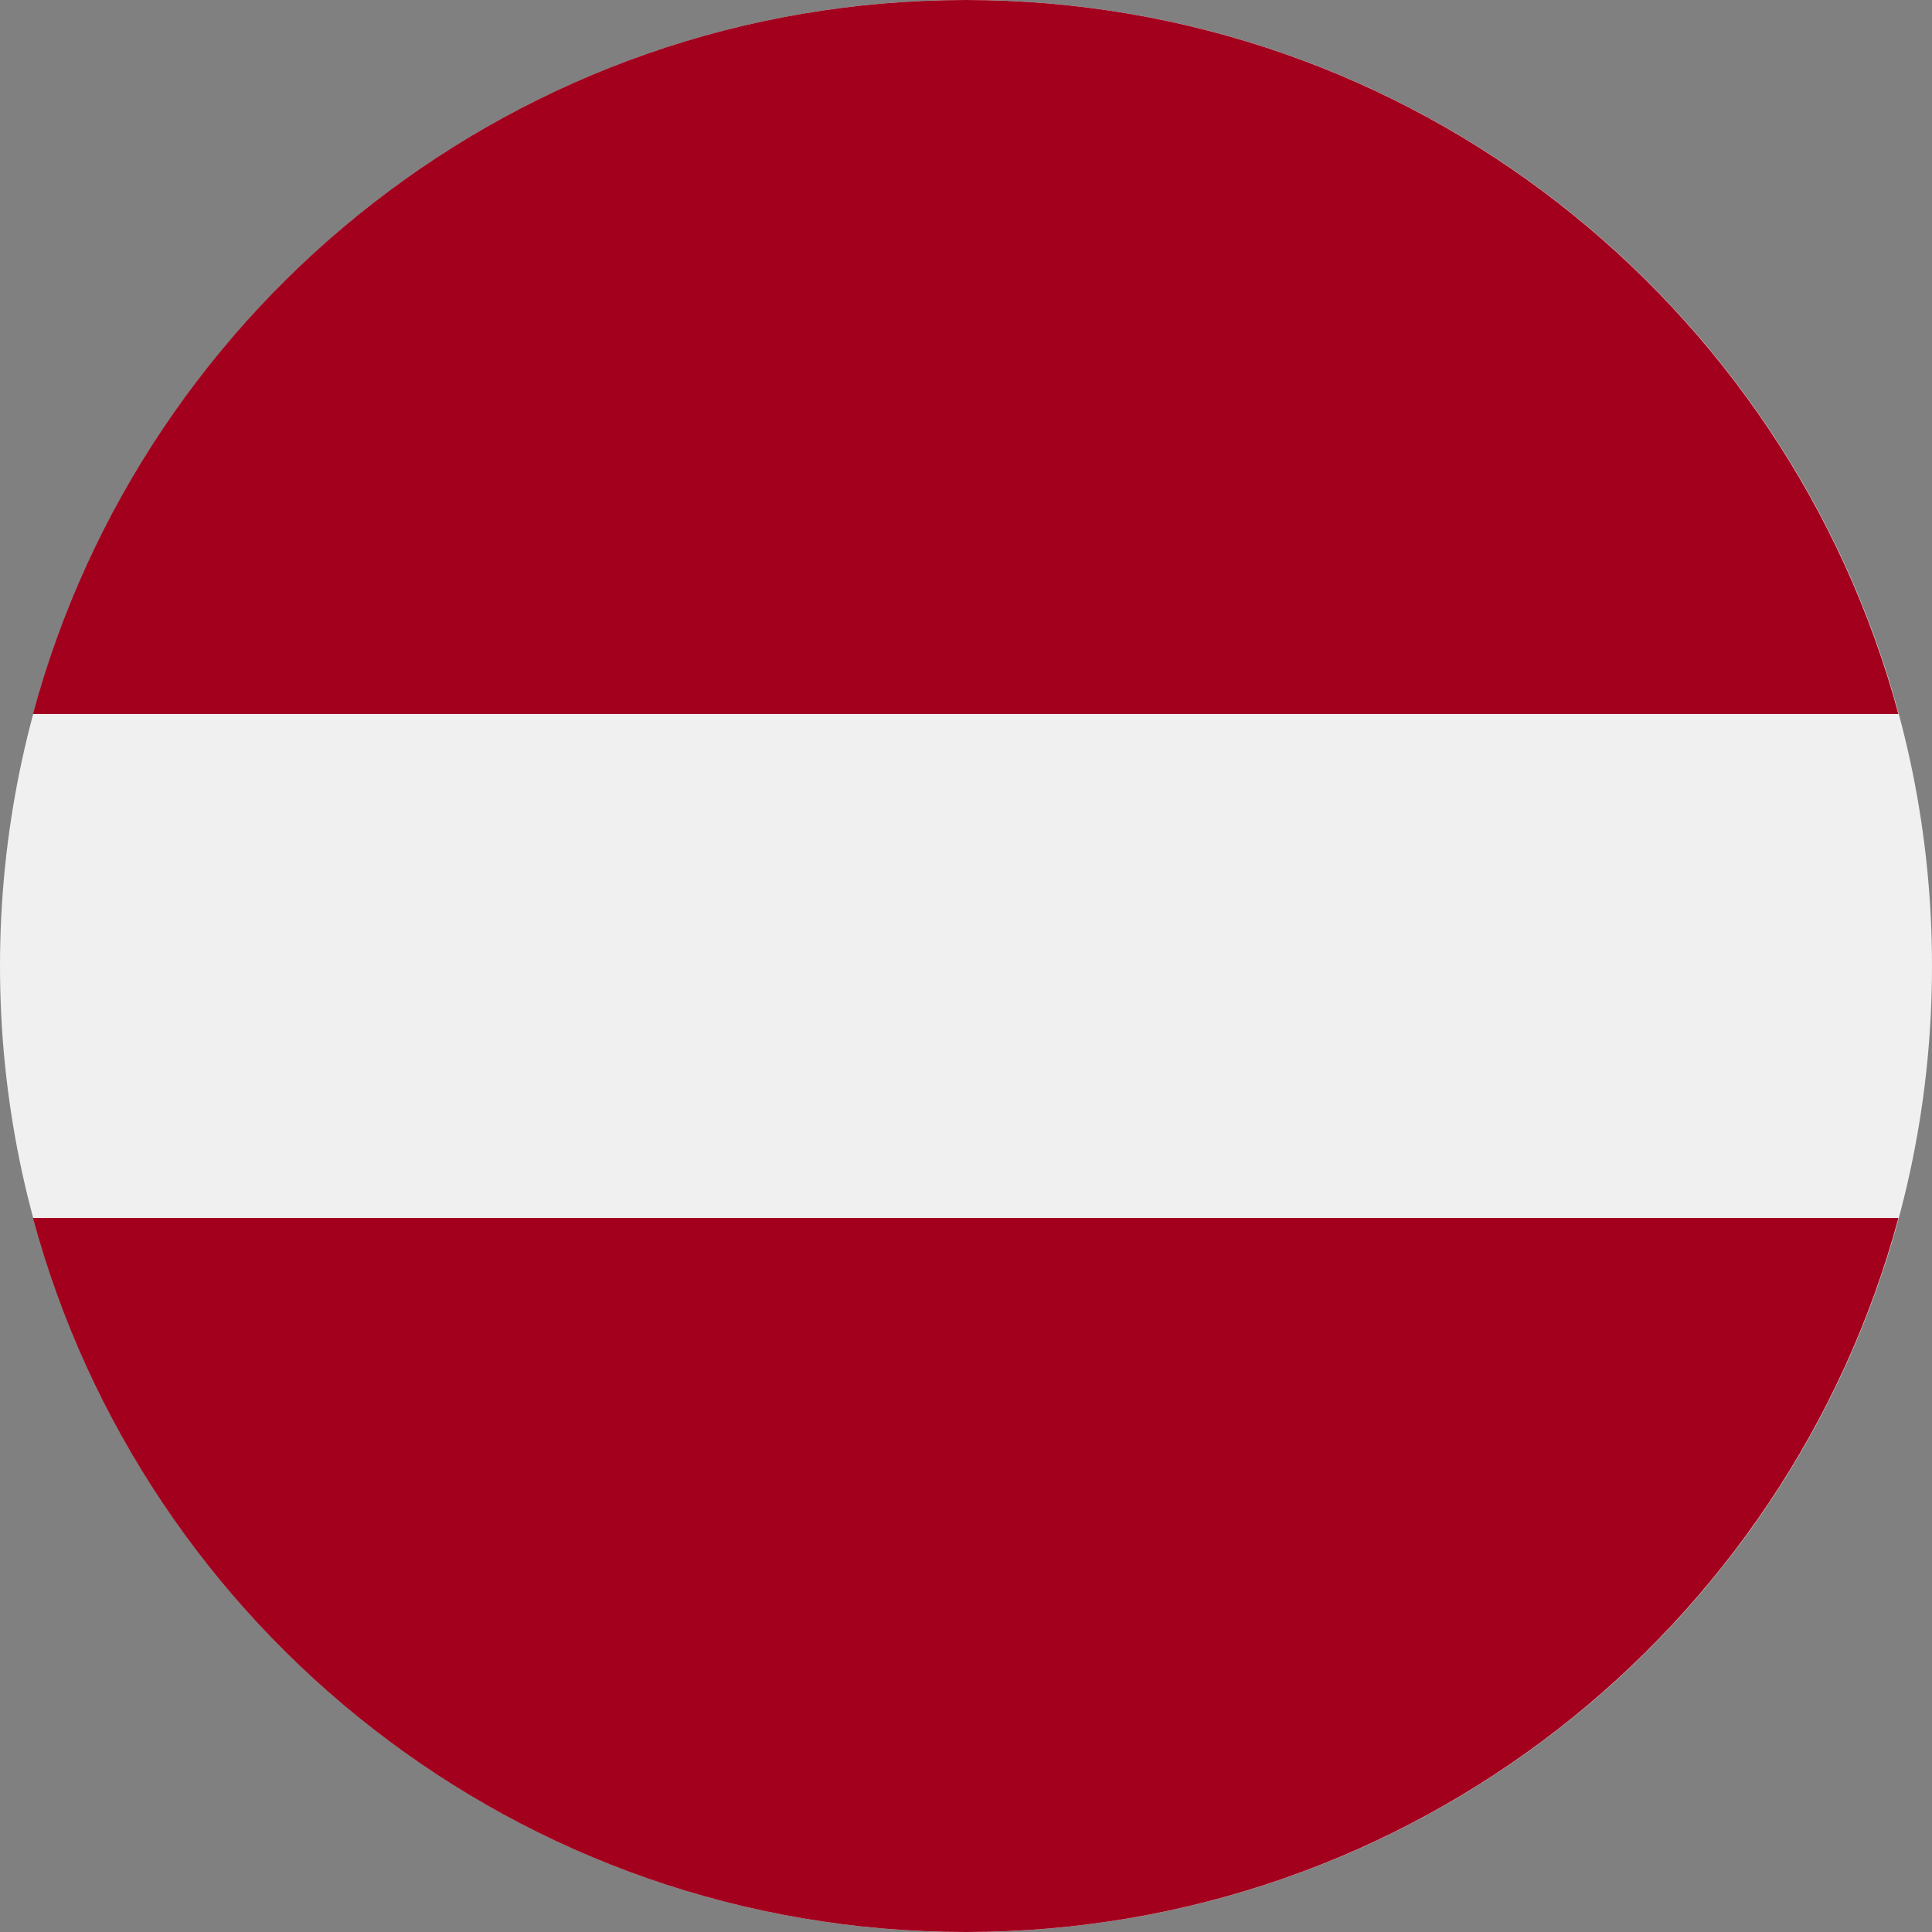 <svg width="16" height="16" viewBox="0 0 16 16" fill="none" xmlns="http://www.w3.org/2000/svg">
<rect x="0" y="0" width="16" height="16" fill="#808080" stroke="none"/>
<path d="M8 16C12.418 16 16 12.418 16 8C16 3.582 12.418 0 8 0C3.582 0 0 3.582 0 8C0 12.418 3.582 16 8 16Z" fill="#F0F0F0"/>
<path d="M7.998 0C4.302 0 1.191 2.507 0.273 5.913H15.722C14.804 2.507 11.694 0 7.998 0Z" fill="#A2001D"/>
<path d="M7.998 16C11.694 16 14.804 13.493 15.722 10.087H0.273C1.191 13.493 4.302 16 7.998 16Z" fill="#A2001D"/>
</svg>
